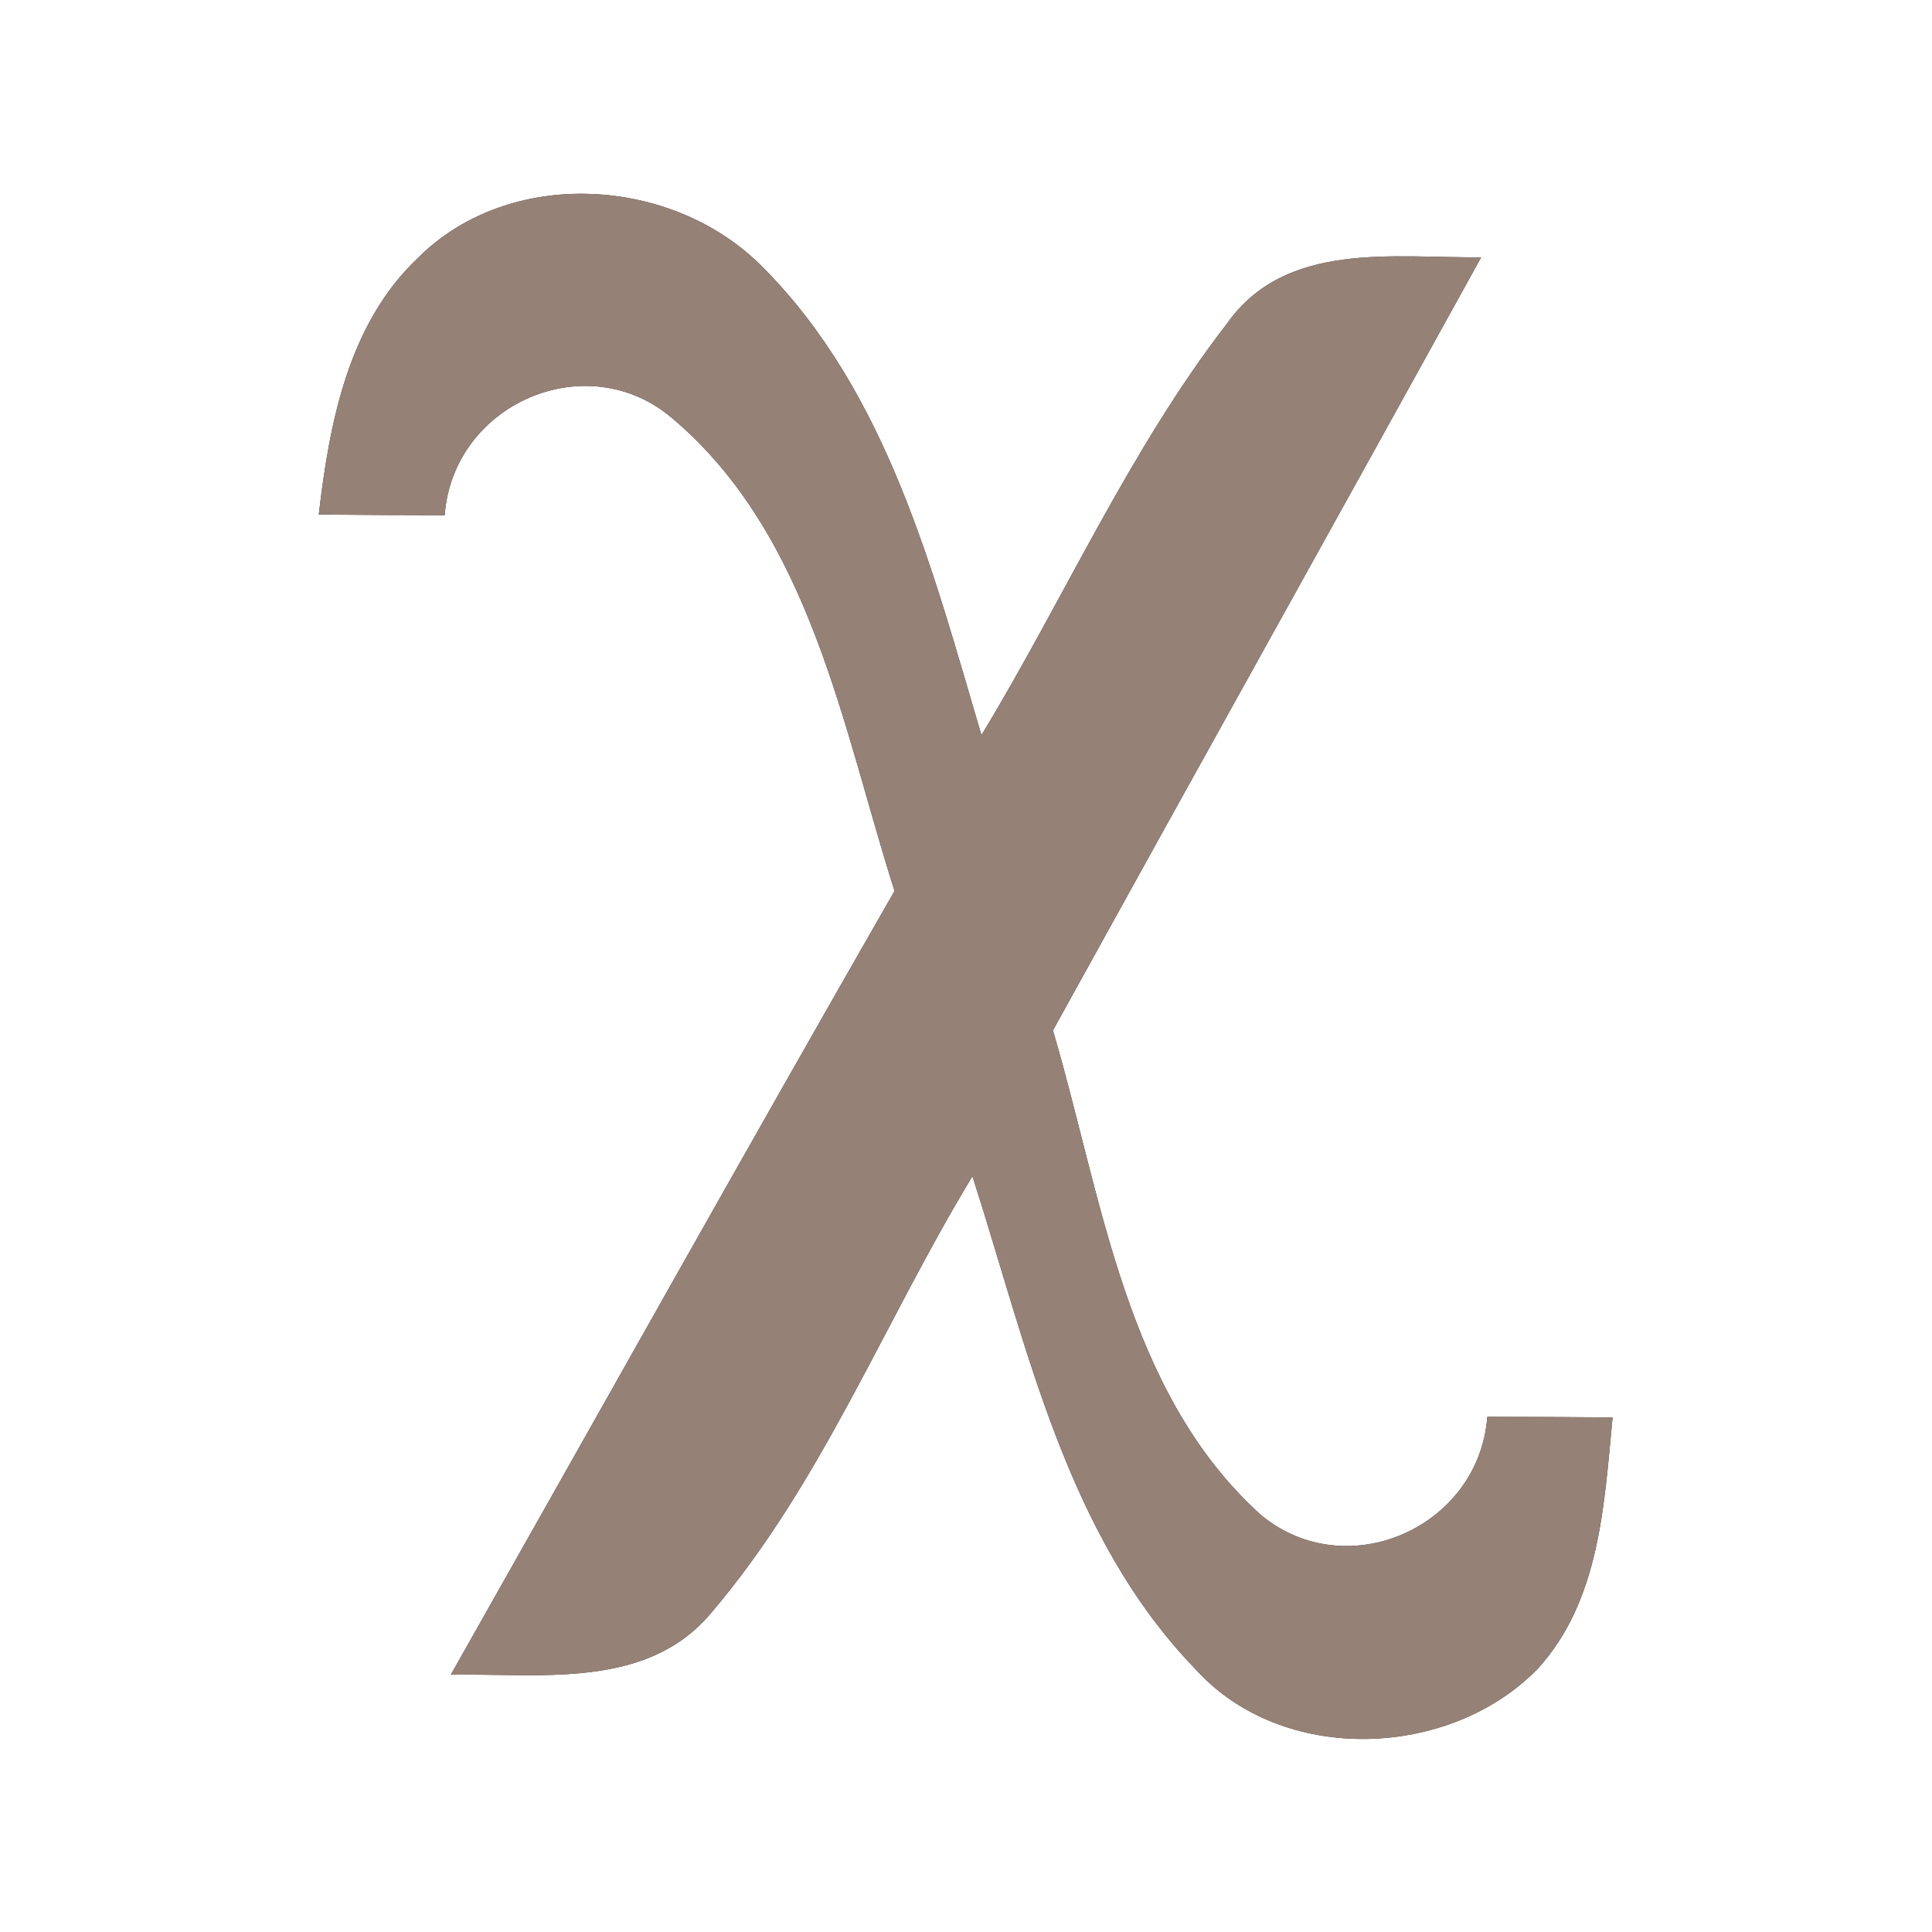 <?xml version="1.0" encoding="UTF-8" ?>
<!DOCTYPE svg PUBLIC "-//W3C//DTD SVG 1.1//EN" "http://www.w3.org/Graphics/SVG/1.1/DTD/svg11.dtd">
<svg width="60pt" height="60pt" viewBox="0 0 60 60" version="1.1" xmlns="http://www.w3.org/2000/svg">
<rect x="0" y="0" width="60" height="60" fill="#333333" stroke="none"/>
<g id="#ffffffff">
<path fill="#ffffff" opacity="1.00" d=" M 0.00 0.00 L 60.00 0.00 L 60.00 60.00 L 0.00 60.00 L 0.00 0.00 M 12.97 8.02 C 10.81 10.07 10.23 13.14 9.90 15.98 C 11.20 15.99 12.51 16.00 13.81 16.00 C 14.07 12.53 18.24 10.72 20.89 13.00 C 25.18 16.63 26.16 22.58 27.78 27.67 C 23.14 35.76 18.59 43.90 14.00 52.01 C 16.75 51.96 20.06 52.48 22.06 50.12 C 25.51 46.09 27.46 41.04 30.20 36.53 C 31.91 41.84 33.12 47.70 37.13 51.84 C 39.83 54.83 45.03 54.63 47.76 51.82 C 49.69 49.70 49.82 46.71 50.08 44.02 C 48.78 44.01 47.49 44.00 46.19 44.00 C 45.93 47.44 41.81 49.26 39.15 47.04 C 34.94 43.23 34.23 37.18 32.70 32.00 C 37.12 23.99 41.58 16.00 46.00 7.99 C 43.29 8.02 39.94 7.47 38.12 10.03 C 35.07 13.97 33.05 18.59 30.48 22.83 C 28.97 17.73 27.57 12.21 23.70 8.31 C 20.92 5.47 15.83 5.15 12.97 8.02 Z" />
</g>
<g id="#000000ff">
<path fill="#968176" opacity="1.00" d=" M 12.97 8.02 C 15.83 5.15 20.92 5.47 23.70 8.31 C 27.57 12.21 28.97 17.73 30.48 22.83 C 33.05 18.59 35.07 13.97 38.12 10.03 C 39.94 7.47 43.29 8.02 46.00 7.99 C 41.58 16.00 37.12 23.99 32.70 32.00 C 34.23 37.18 34.94 43.23 39.15 47.04 C 41.81 49.26 45.93 47.44 46.19 44.00 C 47.49 44.00 48.78 44.01 50.08 44.02 C 49.82 46.71 49.69 49.70 47.76 51.82 C 45.03 54.63 39.83 54.83 37.13 51.84 C 33.12 47.70 31.91 41.84 30.20 36.53 C 27.46 41.04 25.51 46.09 22.06 50.12 C 20.06 52.48 16.75 51.96 14.00 52.01 C 18.59 43.90 23.14 35.76 27.78 27.67 C 26.16 22.58 25.18 16.63 20.89 13.00 C 18.24 10.72 14.07 12.53 13.81 16.00 C 12.51 16.00 11.20 15.99 9.90 15.98 C 10.23 13.14 10.81 10.07 12.97 8.02 Z" />
</g>
</svg>
